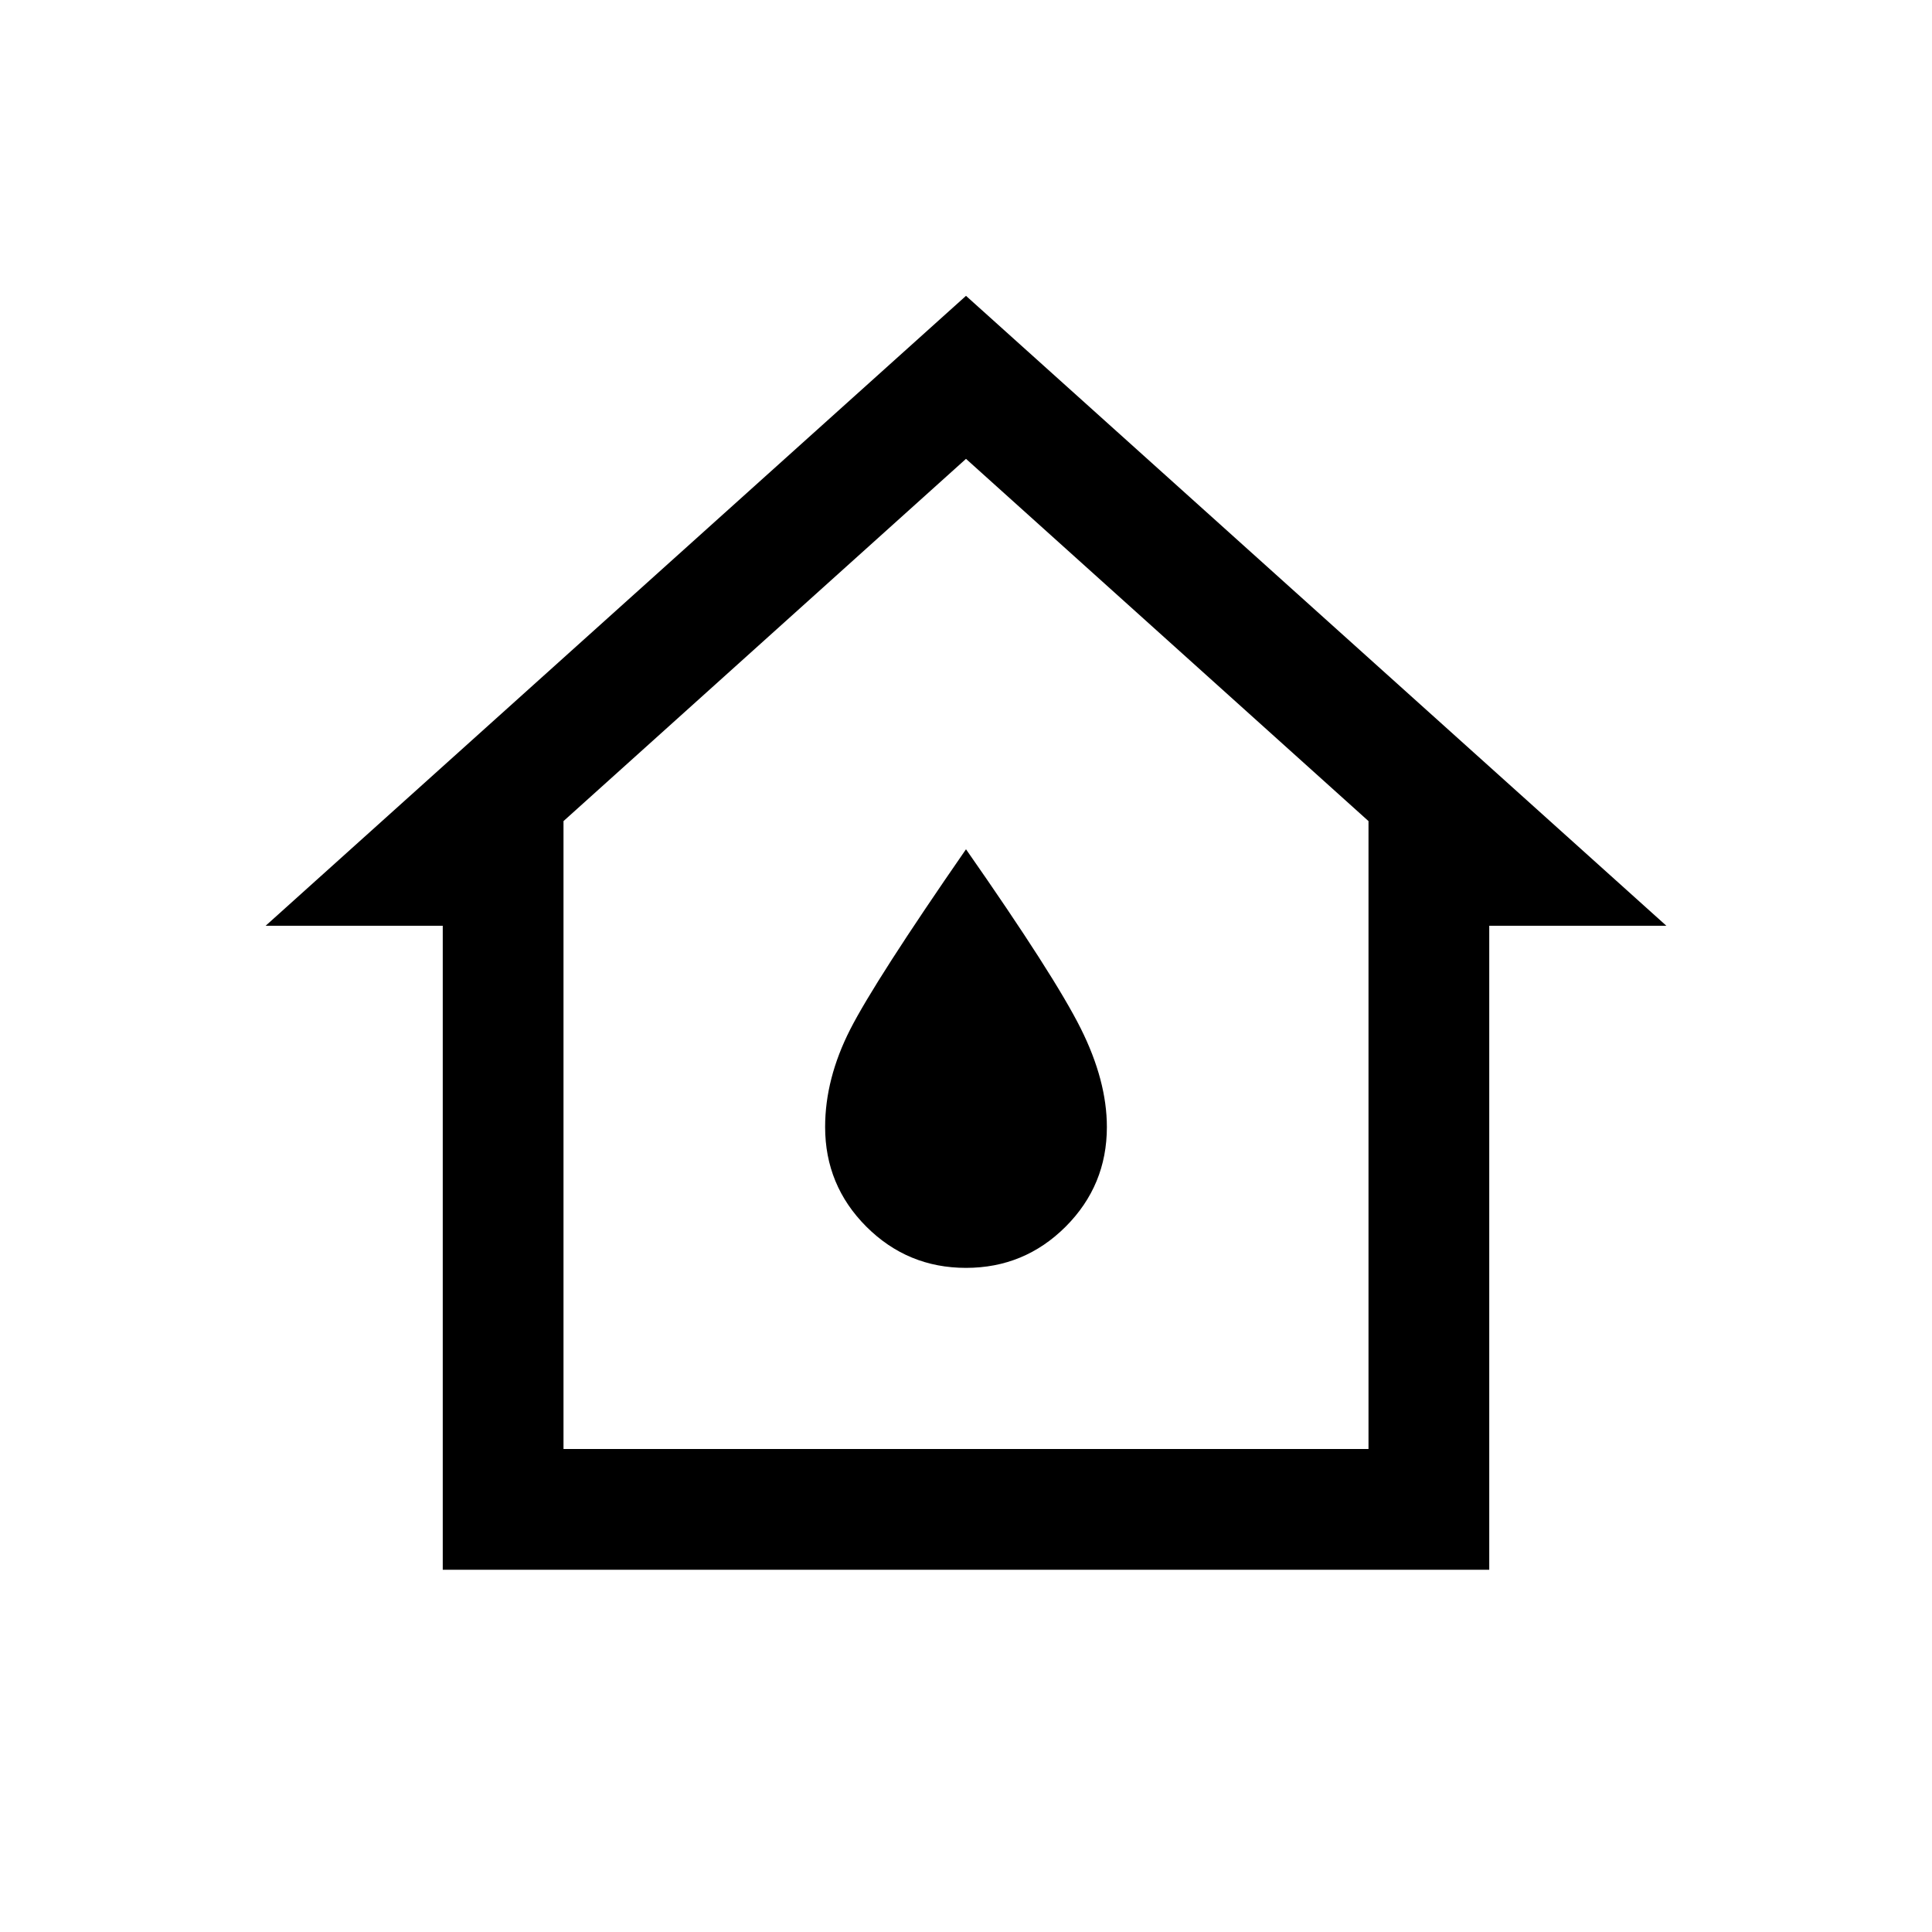 <svg xmlns="http://www.w3.org/2000/svg" height="24" width="24"><path d="M5.5 19.5V11.5H3.3L12 3.675L20.7 11.5H18.5V19.5ZM7 18H17V10.2L12 5.7L7 10.2ZM12 15.75Q12.725 15.75 13.238 15.238Q13.75 14.725 13.75 14Q13.75 13.425 13.425 12.775Q13.1 12.125 12 10.55Q10.875 12.175 10.562 12.787Q10.25 13.4 10.25 14Q10.25 14.725 10.762 15.238Q11.275 15.75 12 15.75ZM12 11.85Z"/></svg>